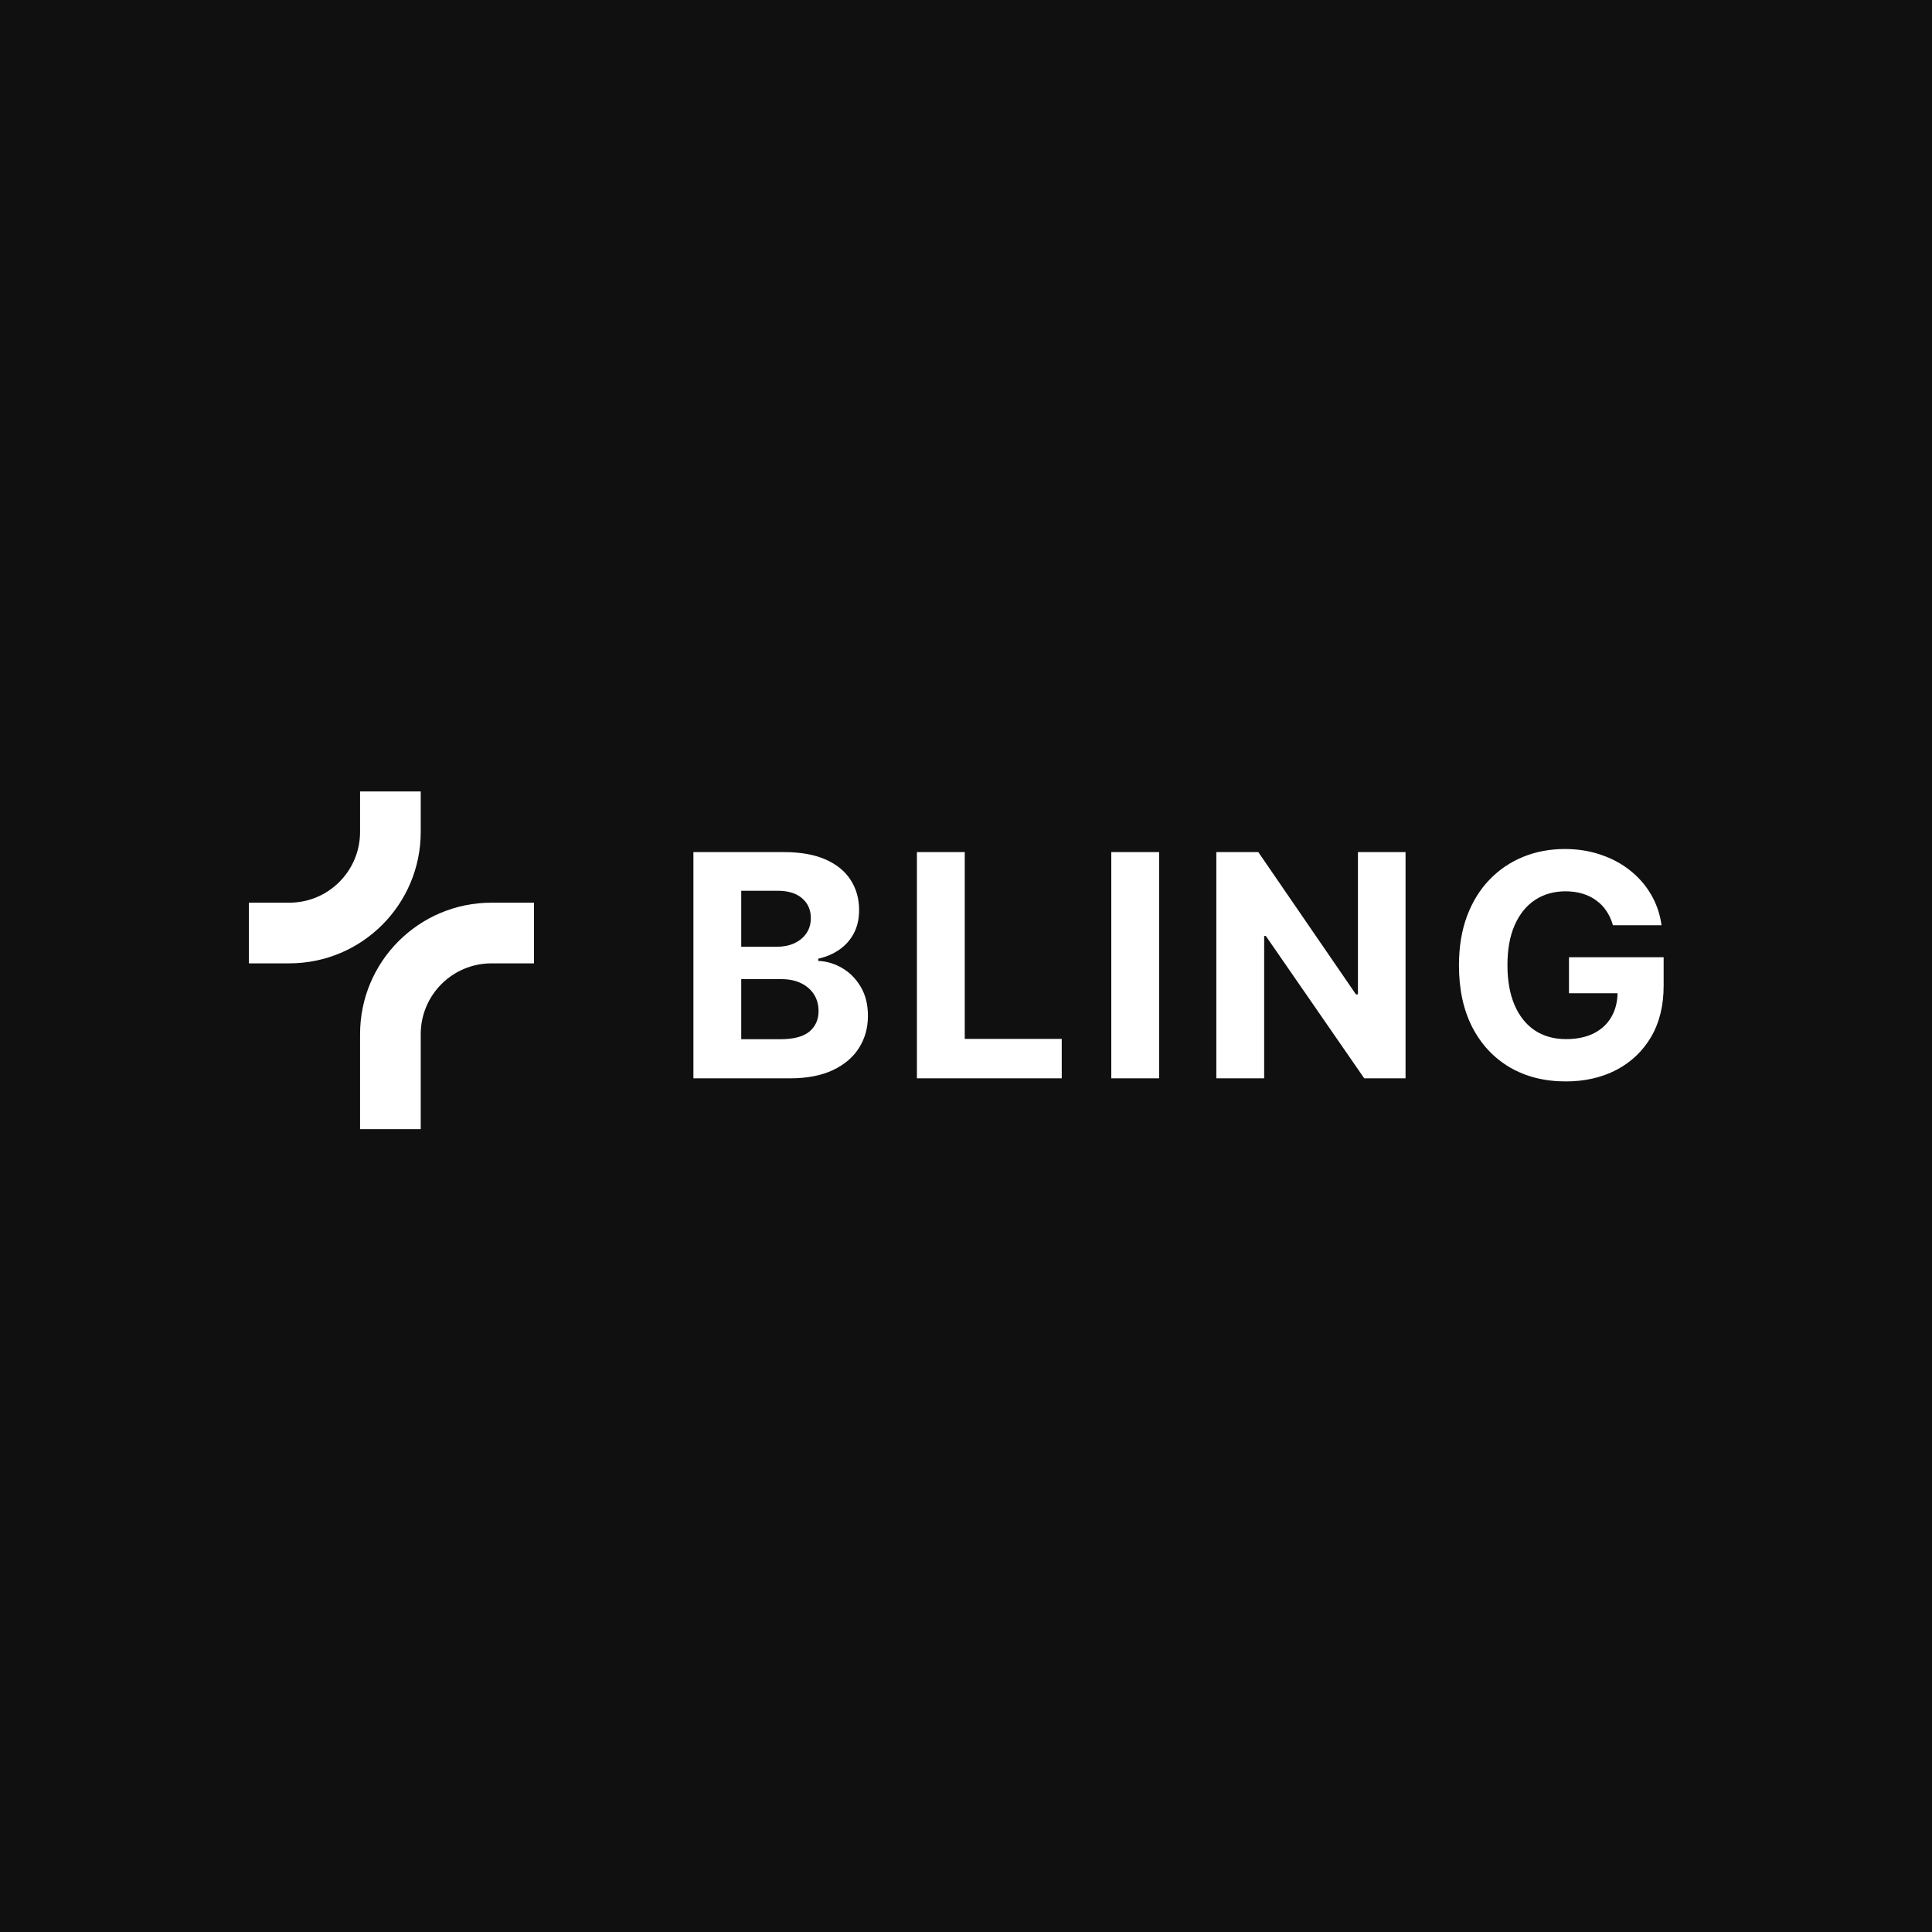 <svg width="559" height="559" viewBox="0 0 559 559" fill="none" xmlns="http://www.w3.org/2000/svg">
<rect width="559" height="559" fill="#101010"/>
<path fill-rule="evenodd" clip-rule="evenodd" d="M121.734 299.213V326.713H104.181V299.213C104.181 278.208 121.208 261.181 142.213 261.181H154.5V278.734H142.213C130.903 278.734 121.734 287.903 121.734 299.213Z" fill="white"/>
<path fill-rule="evenodd" clip-rule="evenodd" d="M104.181 240.702V229H121.734V240.702C121.734 261.707 104.707 278.734 83.702 278.734H72V261.181H83.702C95.012 261.181 104.181 252.012 104.181 240.702Z" fill="white"/>
<path d="M200.629 312V246.545H226.837C231.652 246.545 235.668 247.259 238.886 248.687C242.103 250.114 244.521 252.096 246.141 254.631C247.76 257.146 248.57 260.043 248.57 263.325C248.57 265.881 248.058 268.129 247.035 270.068C246.013 271.986 244.606 273.562 242.817 274.798C241.048 276.013 239.024 276.876 236.744 277.387V278.026C239.237 278.133 241.57 278.836 243.744 280.136C245.938 281.435 247.717 283.257 249.081 285.601C250.445 287.923 251.126 290.693 251.126 293.911C251.126 297.384 250.263 300.484 248.538 303.211C246.833 305.917 244.308 308.058 240.963 309.635C237.618 311.212 233.495 312 228.594 312H200.629ZM214.468 300.686H225.75C229.606 300.686 232.419 299.951 234.187 298.481C235.956 296.989 236.84 295.008 236.84 292.536C236.84 290.725 236.403 289.127 235.53 287.742C234.656 286.357 233.41 285.271 231.79 284.482C230.192 283.694 228.285 283.3 226.07 283.3H214.468V300.686ZM214.468 273.935H224.727C226.624 273.935 228.307 273.605 229.777 272.945C231.268 272.263 232.44 271.304 233.293 270.068C234.166 268.832 234.603 267.352 234.603 265.626C234.603 263.261 233.761 261.354 232.078 259.905C230.416 258.456 228.051 257.732 224.983 257.732H214.468V273.935ZM265.301 312V246.545H279.14V300.59H307.201V312H265.301ZM335.374 246.545V312H321.536V246.545H335.374ZM406.678 246.545V312H394.725L366.248 270.803H365.769V312H351.93V246.545H364.075L392.328 287.71H392.903V246.545H406.678ZM466.684 267.703C466.236 266.148 465.608 264.773 464.798 263.58C463.989 262.366 462.998 261.343 461.826 260.512C460.675 259.66 459.354 259.01 457.863 258.562C456.393 258.115 454.763 257.891 452.973 257.891C449.628 257.891 446.687 258.722 444.152 260.384C441.638 262.046 439.677 264.464 438.271 267.639C436.865 270.793 436.162 274.649 436.162 279.209C436.162 283.768 436.854 287.646 438.239 290.842C439.624 294.038 441.584 296.478 444.12 298.161C446.655 299.823 449.649 300.654 453.101 300.654C456.233 300.654 458.907 300.1 461.123 298.992C463.36 297.863 465.065 296.276 466.236 294.23C467.43 292.185 468.026 289.766 468.026 286.975L470.839 287.391H453.964V276.972H481.354V285.217C481.354 290.97 480.139 295.913 477.71 300.047C475.281 304.159 471.936 307.334 467.675 309.571C463.413 311.787 458.534 312.895 453.037 312.895C446.9 312.895 441.51 311.542 436.865 308.836C432.22 306.109 428.598 302.241 425.998 297.234C423.42 292.206 422.131 286.24 422.131 279.337C422.131 274.031 422.898 269.301 424.432 265.146C425.988 260.97 428.161 257.433 430.952 254.536C433.743 251.638 436.993 249.433 440.7 247.92C444.408 246.407 448.424 245.651 452.749 245.651C456.457 245.651 459.908 246.194 463.104 247.281C466.3 248.346 469.134 249.859 471.606 251.819C474.099 253.779 476.133 256.112 477.71 258.818C479.287 261.503 480.299 264.464 480.746 267.703H466.684Z" fill="white"/>
</svg>
